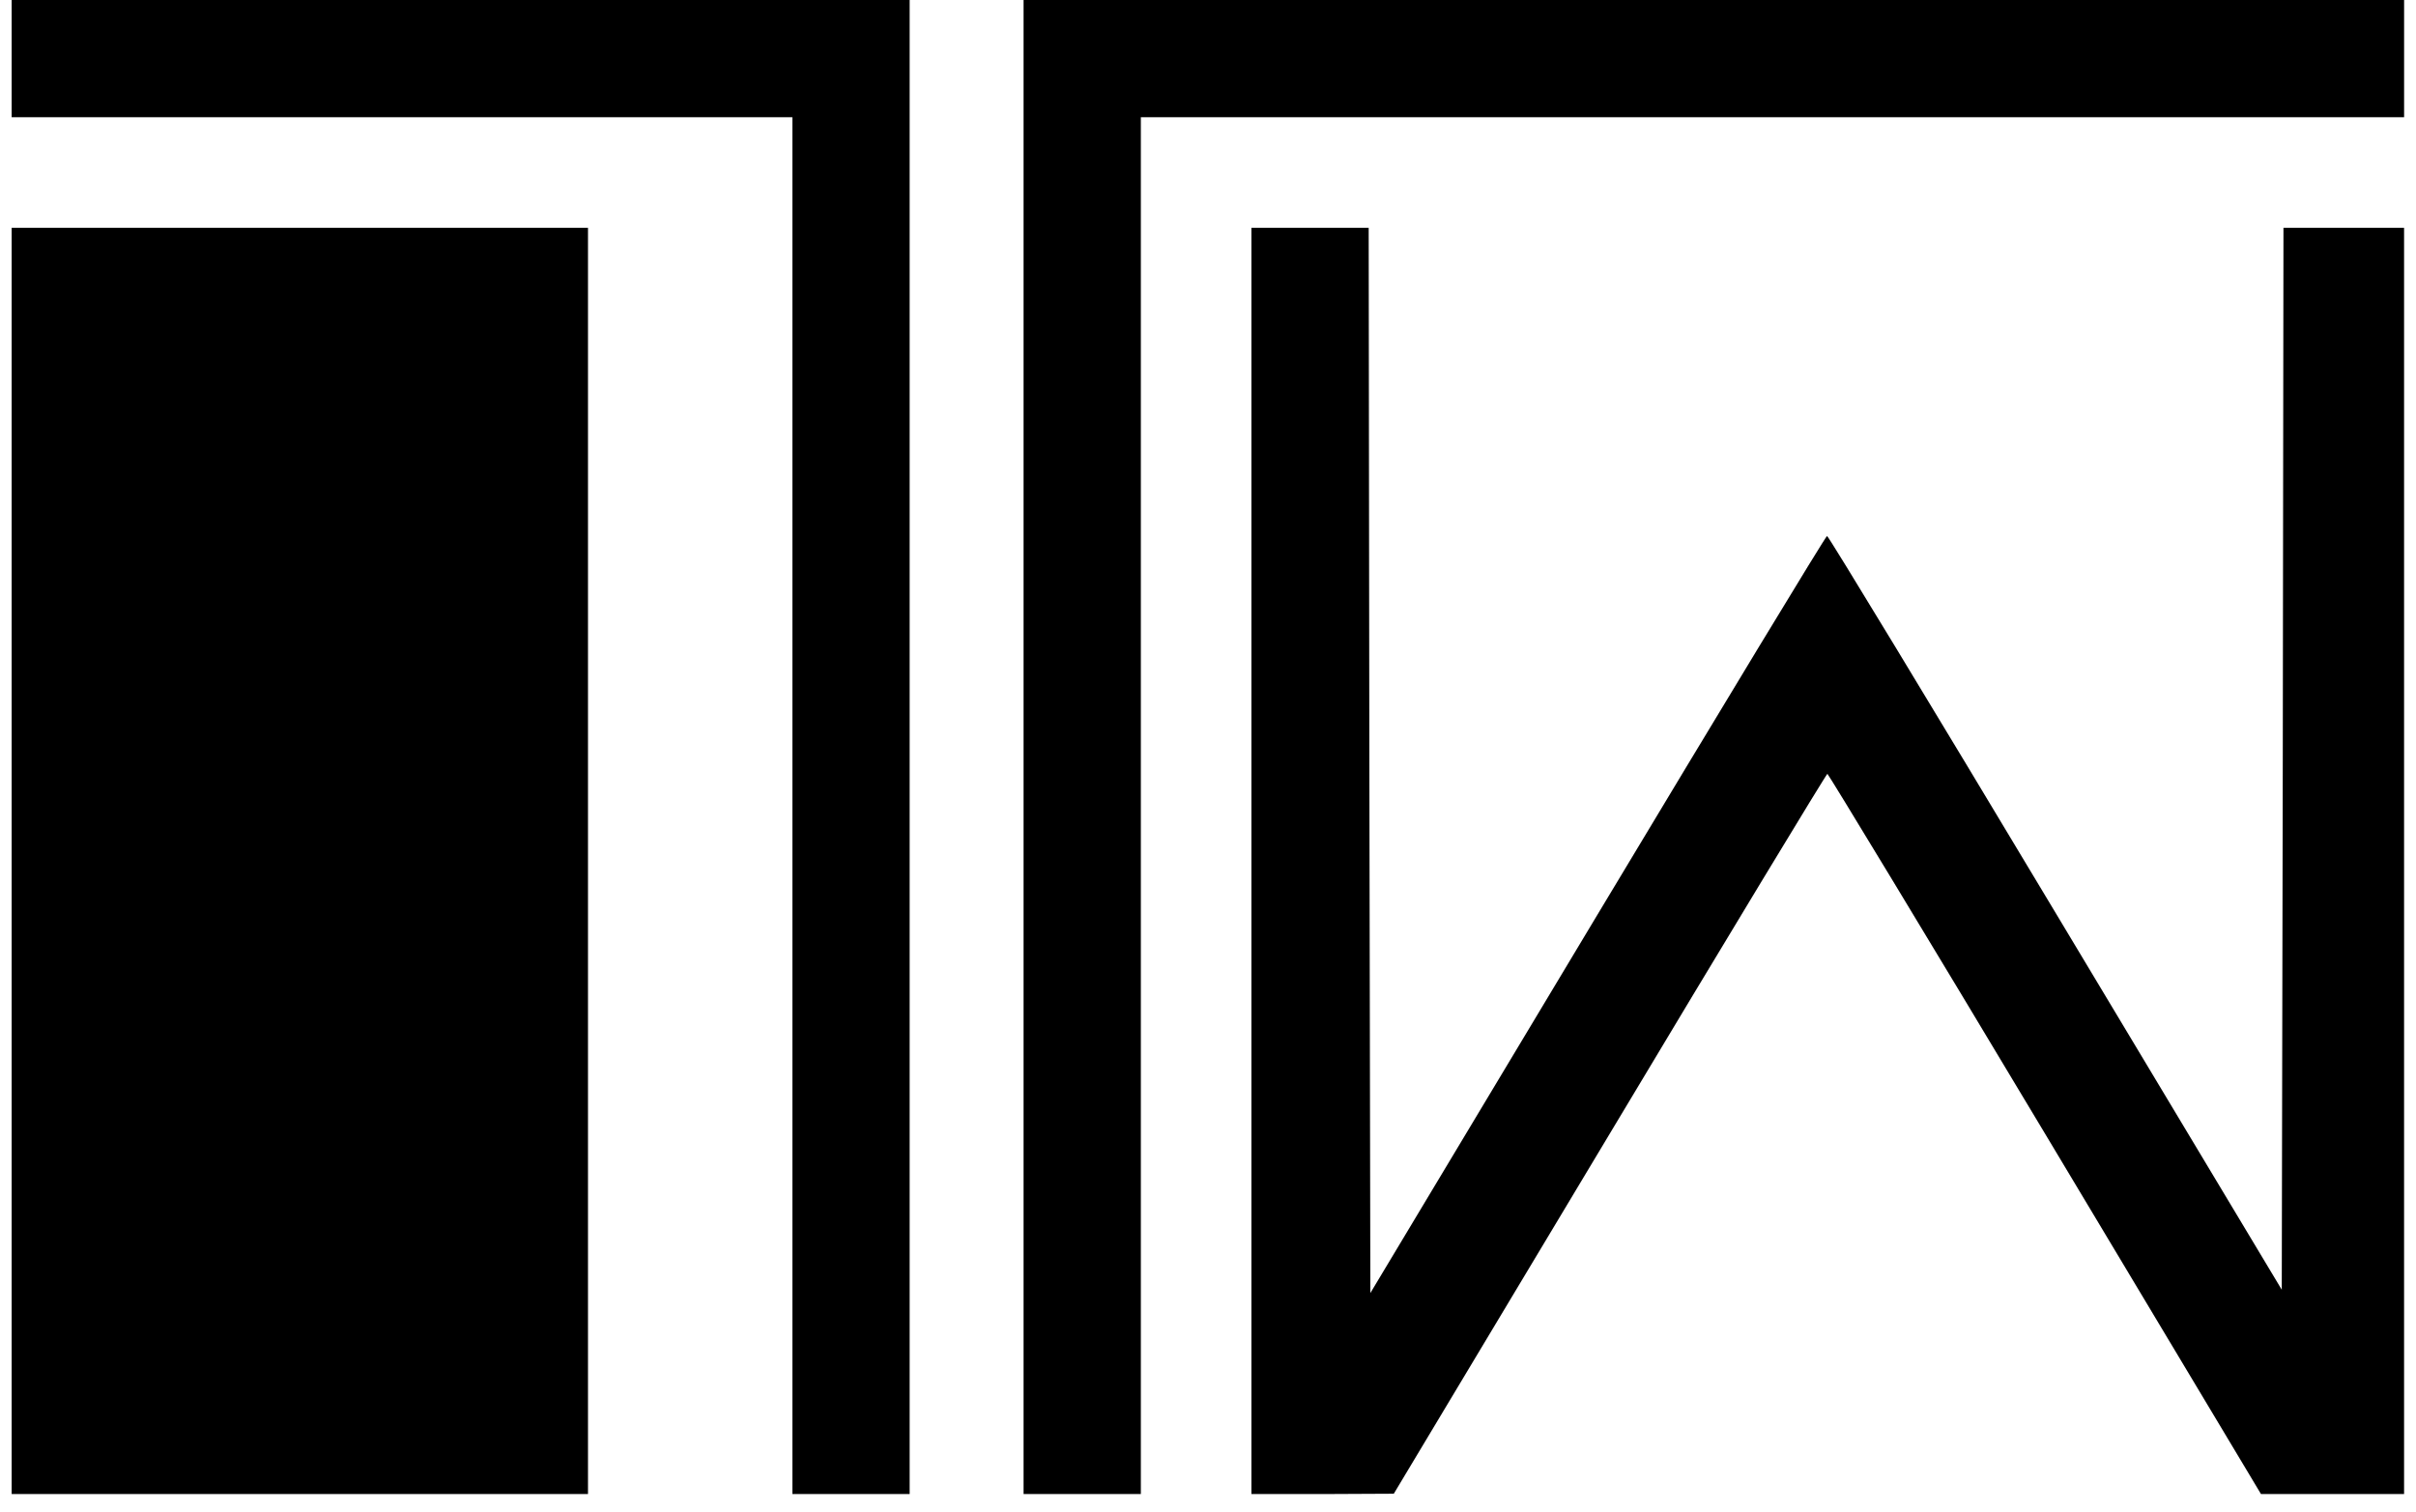 <svg width="107" height="67" viewBox="0 0 107 67" fill="none" xmlns="http://www.w3.org/2000/svg">
<g clip-path="url(#clip0_3020_3)">
<path d="M0.516 2.597V5.194H17.804H35.093V35.691V66.187H37.69H40.287V33.093V-6.10352e-05H20.401H0.516V2.597Z" fill="black"/>
<path d="M45.332 33.093V66.187H47.929H50.526V35.691V5.194H78.5H106.473V2.597V-6.10352e-05H75.903H45.332V33.093Z" fill="black"/>
<path d="M0.516 38.139V66.187H13.278H26.041V38.139V10.091H13.278H0.516V38.139Z" fill="black"/>
<path d="M55.422 38.139V66.187H58.583L61.729 66.172L71.286 50.234C76.539 41.463 80.888 34.281 80.932 34.281C80.977 34.295 85.325 41.463 90.578 50.234L100.135 66.187H103.296H106.472V38.139V10.091H103.801H101.13L101.1 33.613L101.055 57.135L91.038 40.439C85.532 31.253 80.977 23.744 80.917 23.744C80.858 23.744 76.287 31.298 70.752 40.514L60.69 57.283L60.646 33.687L60.616 10.091H58.019H55.422V38.139Z" fill="black"/>
</g>
<defs>
<clipPath id="clip0_3020_3">
<rect width="105.959" height="66.187" fill="white" transform="translate(0.516)"/>
</clipPath>
</defs>
</svg>
